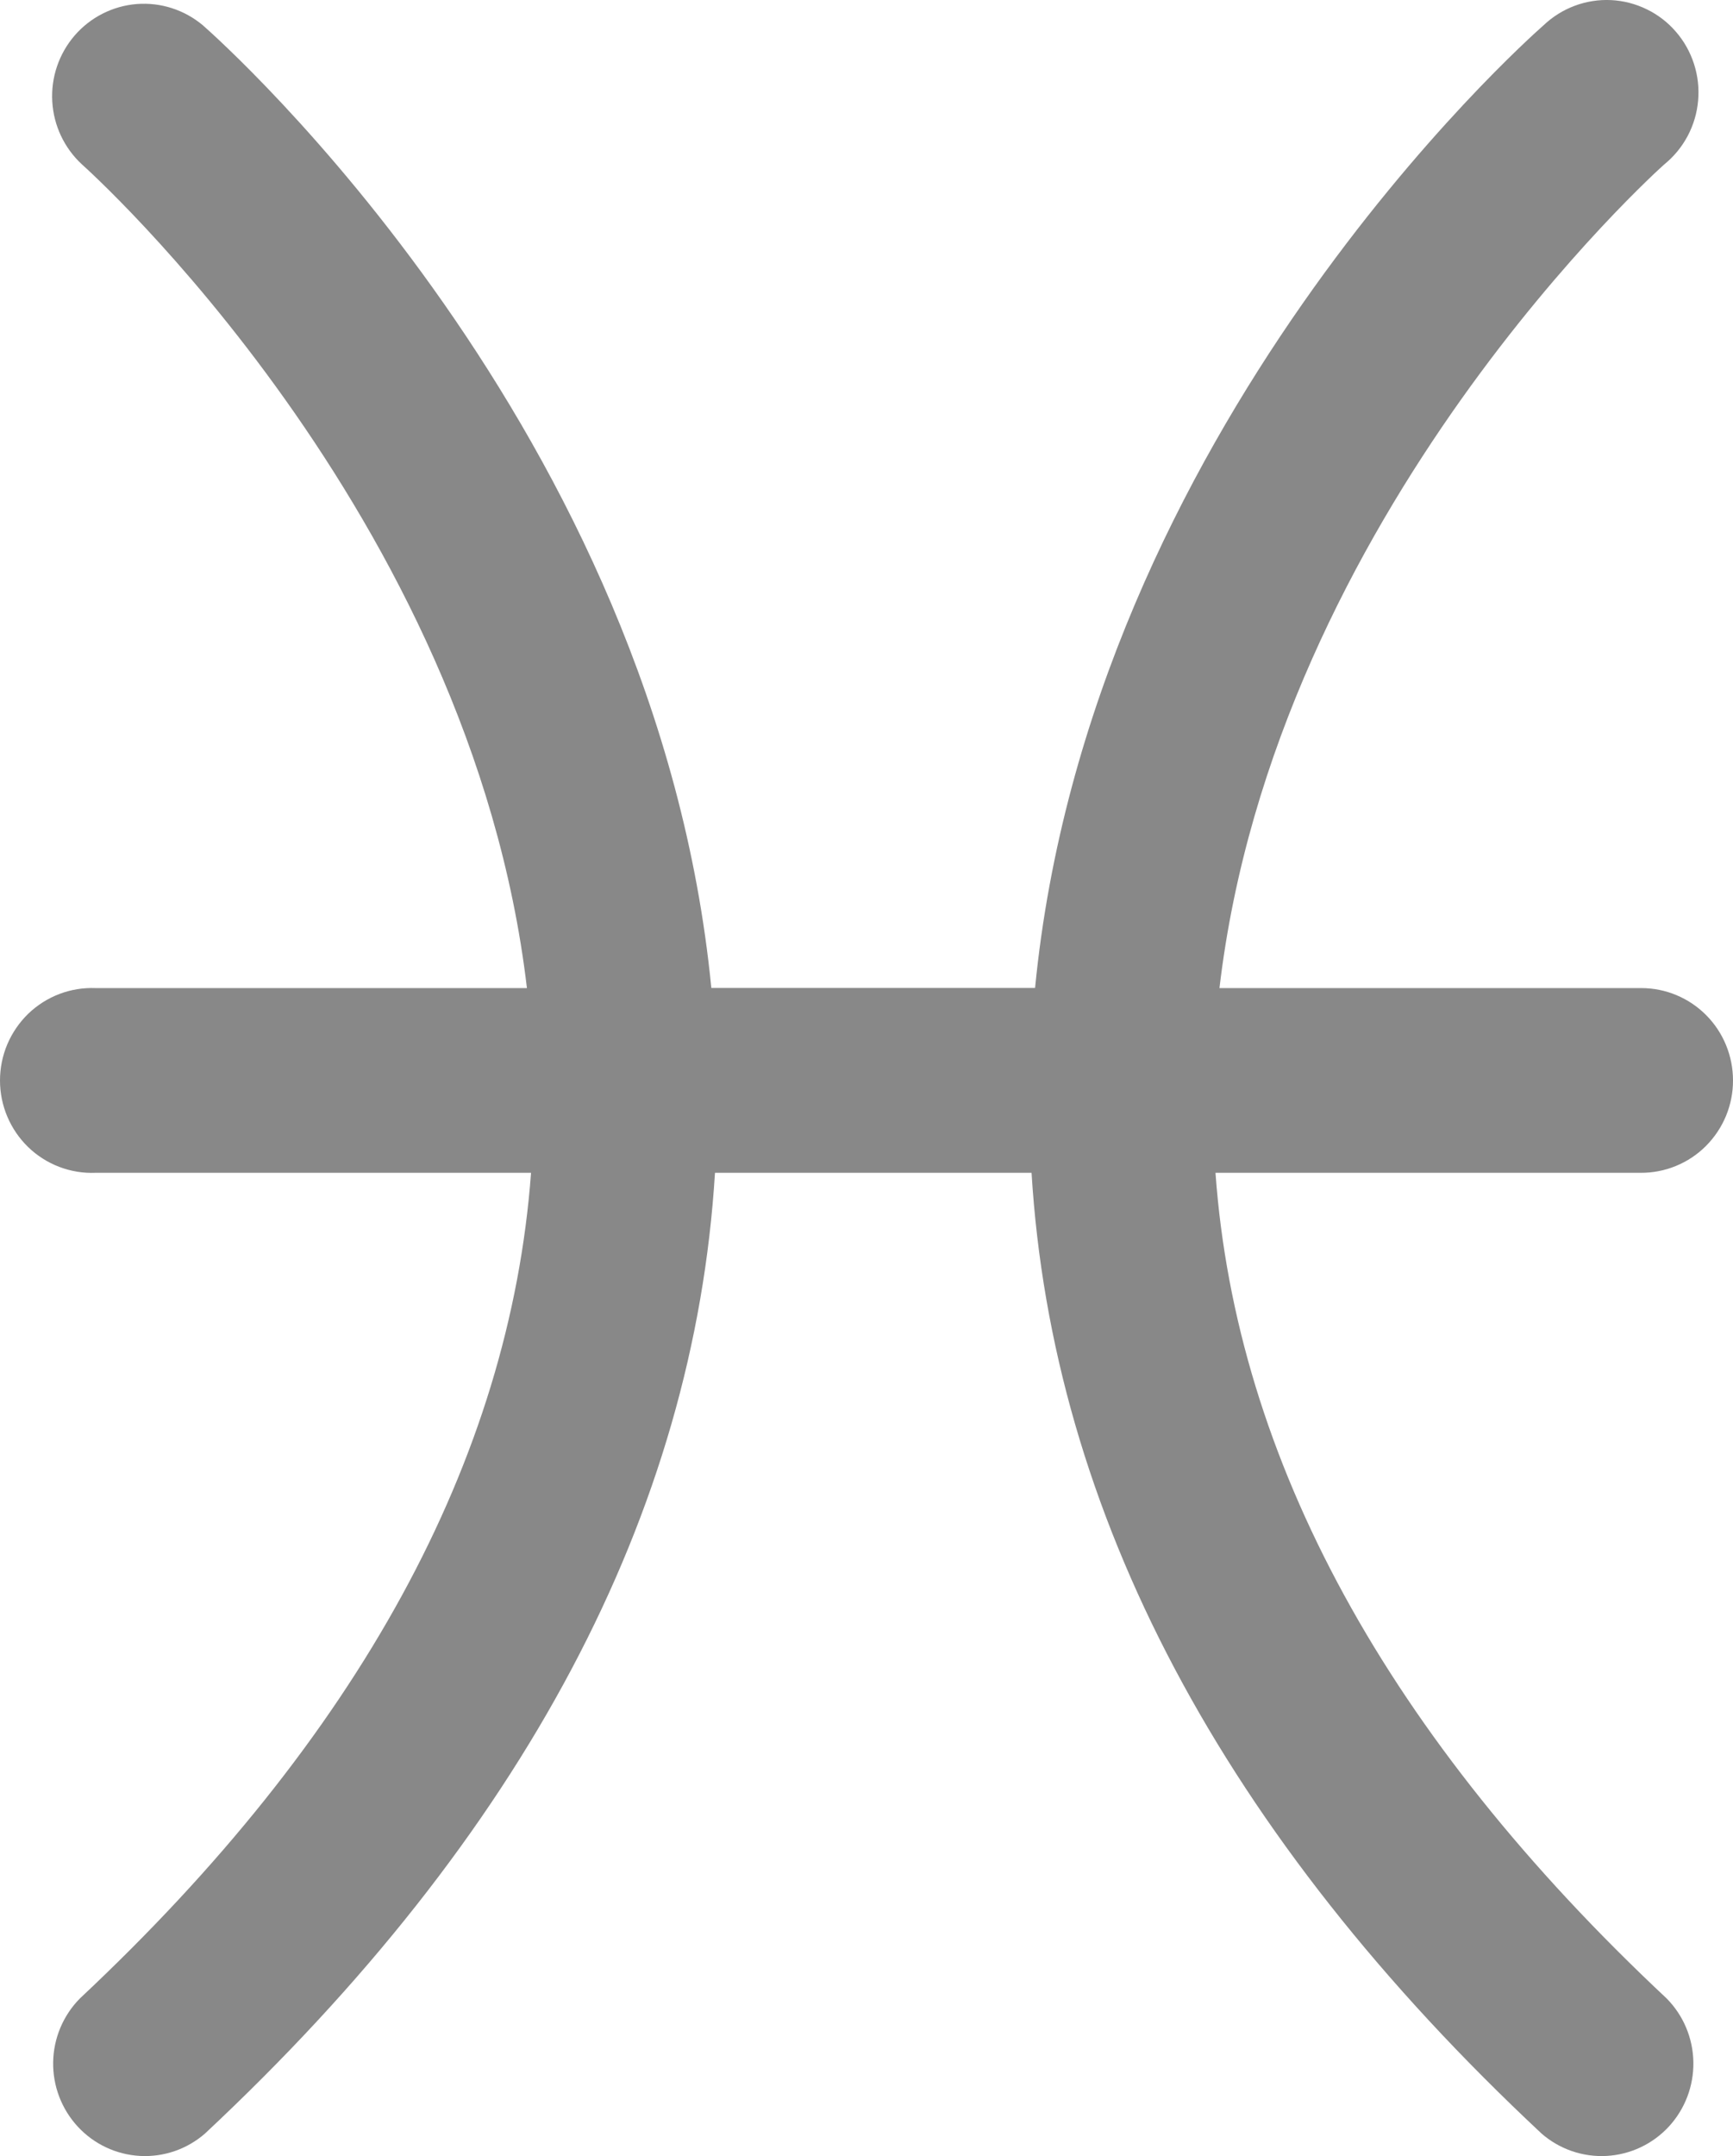 <svg width="37" height="46" viewBox="0 0 37 46" fill="none" xmlns="http://www.w3.org/2000/svg">
<path d="M37 23.05C37 22.528 36.794 22.027 36.427 21.658C36.06 21.289 35.562 21.081 35.043 21.081H26.036C27.227 10.938 35.441 3.588 35.53 3.51C35.736 3.343 35.906 3.137 36.031 2.903C36.156 2.669 36.232 2.412 36.255 2.147C36.279 1.882 36.249 1.616 36.167 1.363C36.086 1.111 35.955 0.877 35.781 0.677C35.608 0.476 35.396 0.313 35.158 0.198C34.921 0.082 34.662 0.015 34.398 0.002C34.135 -0.011 33.871 0.03 33.624 0.122C33.376 0.214 33.149 0.356 32.957 0.538C32.542 0.904 23.262 9.172 22.099 21.078H15.187C14.023 9.168 4.744 0.901 4.329 0.538C3.935 0.208 3.429 0.046 2.918 0.086C2.407 0.127 1.932 0.368 1.595 0.756C1.259 1.145 1.086 1.65 1.116 2.165C1.145 2.68 1.374 3.162 1.752 3.51C1.841 3.588 10.056 10.938 11.25 21.081H2.042C1.778 21.07 1.514 21.113 1.267 21.207C1.02 21.301 0.794 21.445 0.603 21.628C0.413 21.813 0.261 22.034 0.157 22.278C0.053 22.523 0 22.786 0 23.052C0 23.317 0.053 23.581 0.157 23.825C0.261 24.07 0.413 24.291 0.603 24.475C0.794 24.659 1.02 24.802 1.267 24.896C1.514 24.99 1.778 25.033 2.042 25.022H11.338C10.883 31.153 7.65 37.068 1.708 42.635C1.35 42.996 1.144 43.483 1.135 43.993C1.126 44.503 1.314 44.997 1.66 45.371C2.005 45.745 2.481 45.969 2.988 45.997C3.495 46.025 3.992 45.854 4.376 45.52C11.182 39.16 14.82 32.272 15.265 25.022H22.024C22.466 32.272 26.107 39.16 32.913 45.52C33.297 45.854 33.795 46.025 34.301 45.997C34.808 45.969 35.284 45.745 35.63 45.371C35.975 44.997 36.163 44.503 36.154 43.993C36.145 43.483 35.94 42.996 35.581 42.635C29.636 37.068 26.393 31.153 25.951 25.022H35.03C35.288 25.023 35.544 24.974 35.783 24.875C36.023 24.777 36.24 24.632 36.423 24.449C36.606 24.265 36.752 24.047 36.851 23.807C36.95 23.567 37.001 23.31 37 23.05Z" fill="#888888"/>
</svg>
